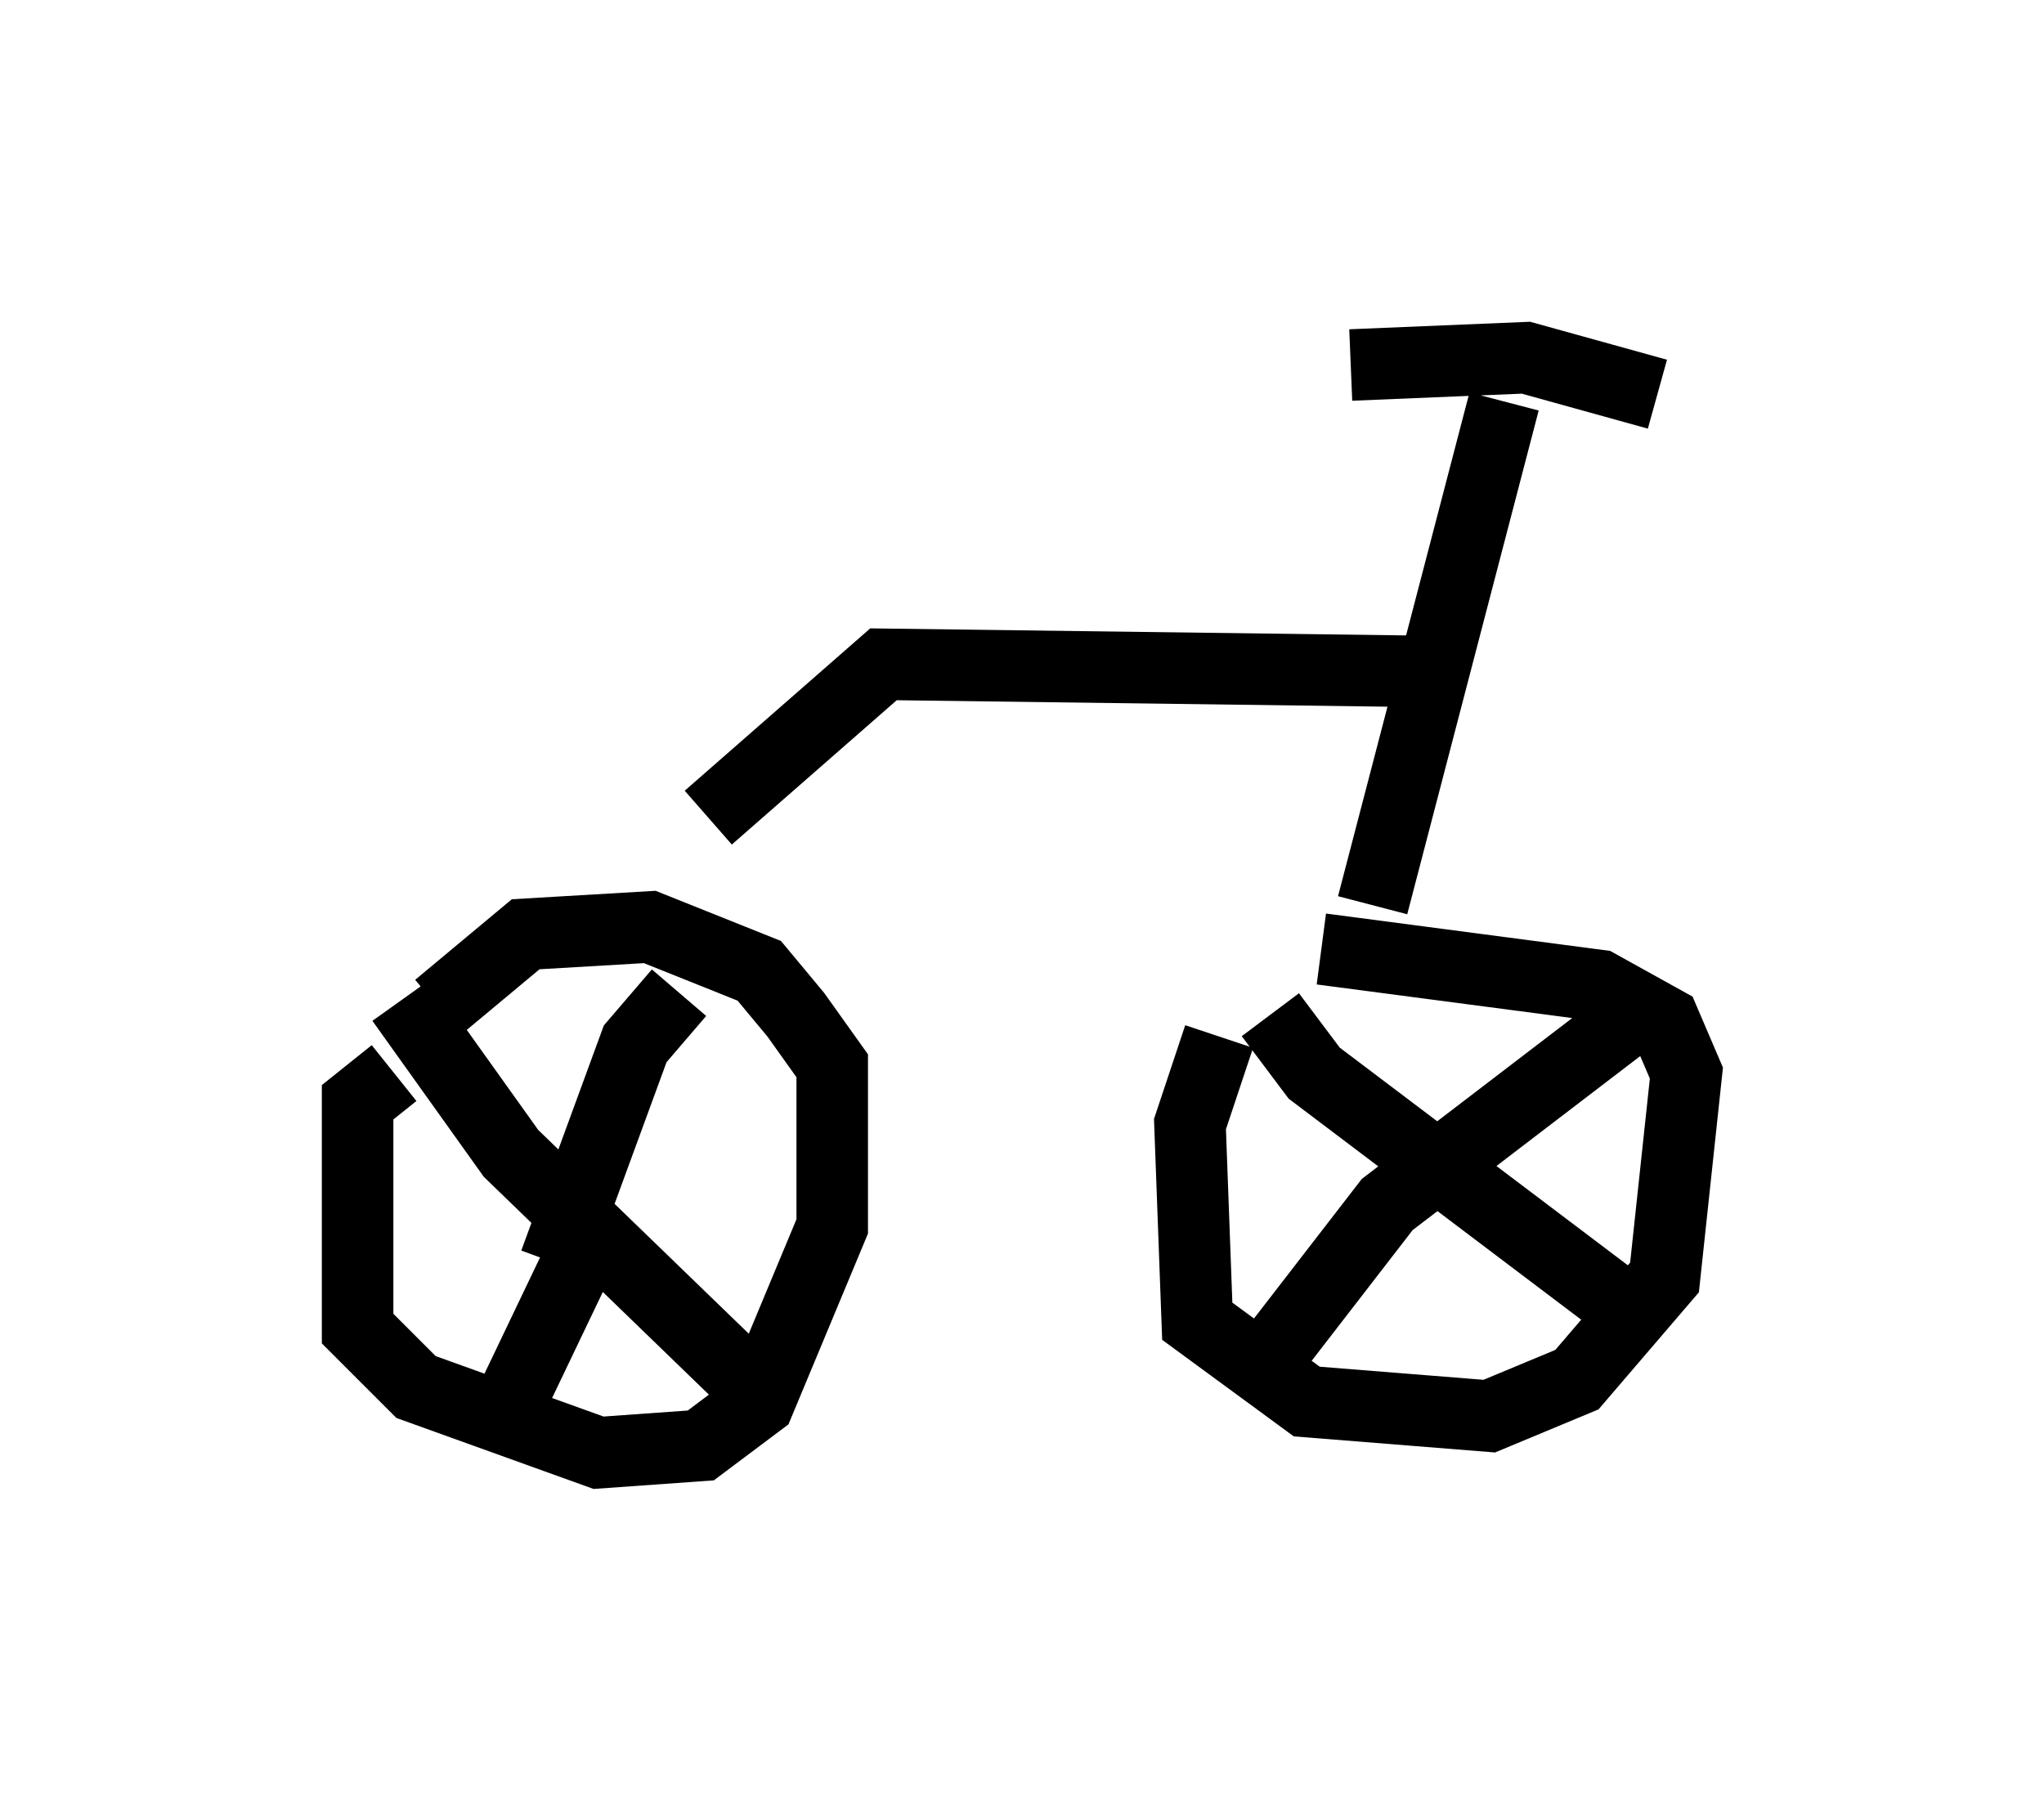 <?xml version="1.0" encoding="utf-8" ?>
<svg baseProfile="full" height="25.313" version="1.1" width="28.579" xmlns="http://www.w3.org/2000/svg" xmlns:ev="http://www.w3.org/2001/xml-events" xmlns:xlink="http://www.w3.org/1999/xlink"><defs /><rect fill="white" height="25.313" width="28.579" x="0" y="0" /><path d="M18.067, 13.371 m-1.021, 1.123 l-0.408, 1.225 0.102, 2.756 l1.531, 1.123 2.552, 0.204 l1.225, -0.51 1.225, -1.429 l0.306, -2.858 -0.306, -0.715 l-0.919, -0.51 -3.879, -0.51 m-12.965, 1.735 l-0.51, 0.408 0.0, 3.165 l0.817, 0.817 2.552, 0.919 l1.429, -0.102 0.817, -0.613 l1.021, -2.45 0.0, -2.246 l-0.51, -0.715 -0.51, -0.613 l-1.531, -0.613 -1.735, 0.102 l-1.225, 1.021 m3.369, -0.204 l-0.613, 0.715 -1.123, 3.063 m-2.144, -3.675 l1.531, 2.144 3.165, 3.063 m-2.144, -1.735 l-1.123, 2.348 m10.719, -5.615 l0.613, 0.817 4.594, 3.471 m-0.102, -4.288 l-3.471, 2.654 -1.735, 2.246 m1.531, -6.431 l1.838, -7.044 m-2.144, -0.51 l2.45, -0.102 1.838, 0.51 m-3.063, 3.879 l-7.758, -0.102 -2.45, 2.144 " fill="none" stroke="black" stroke-width="1" /></svg>